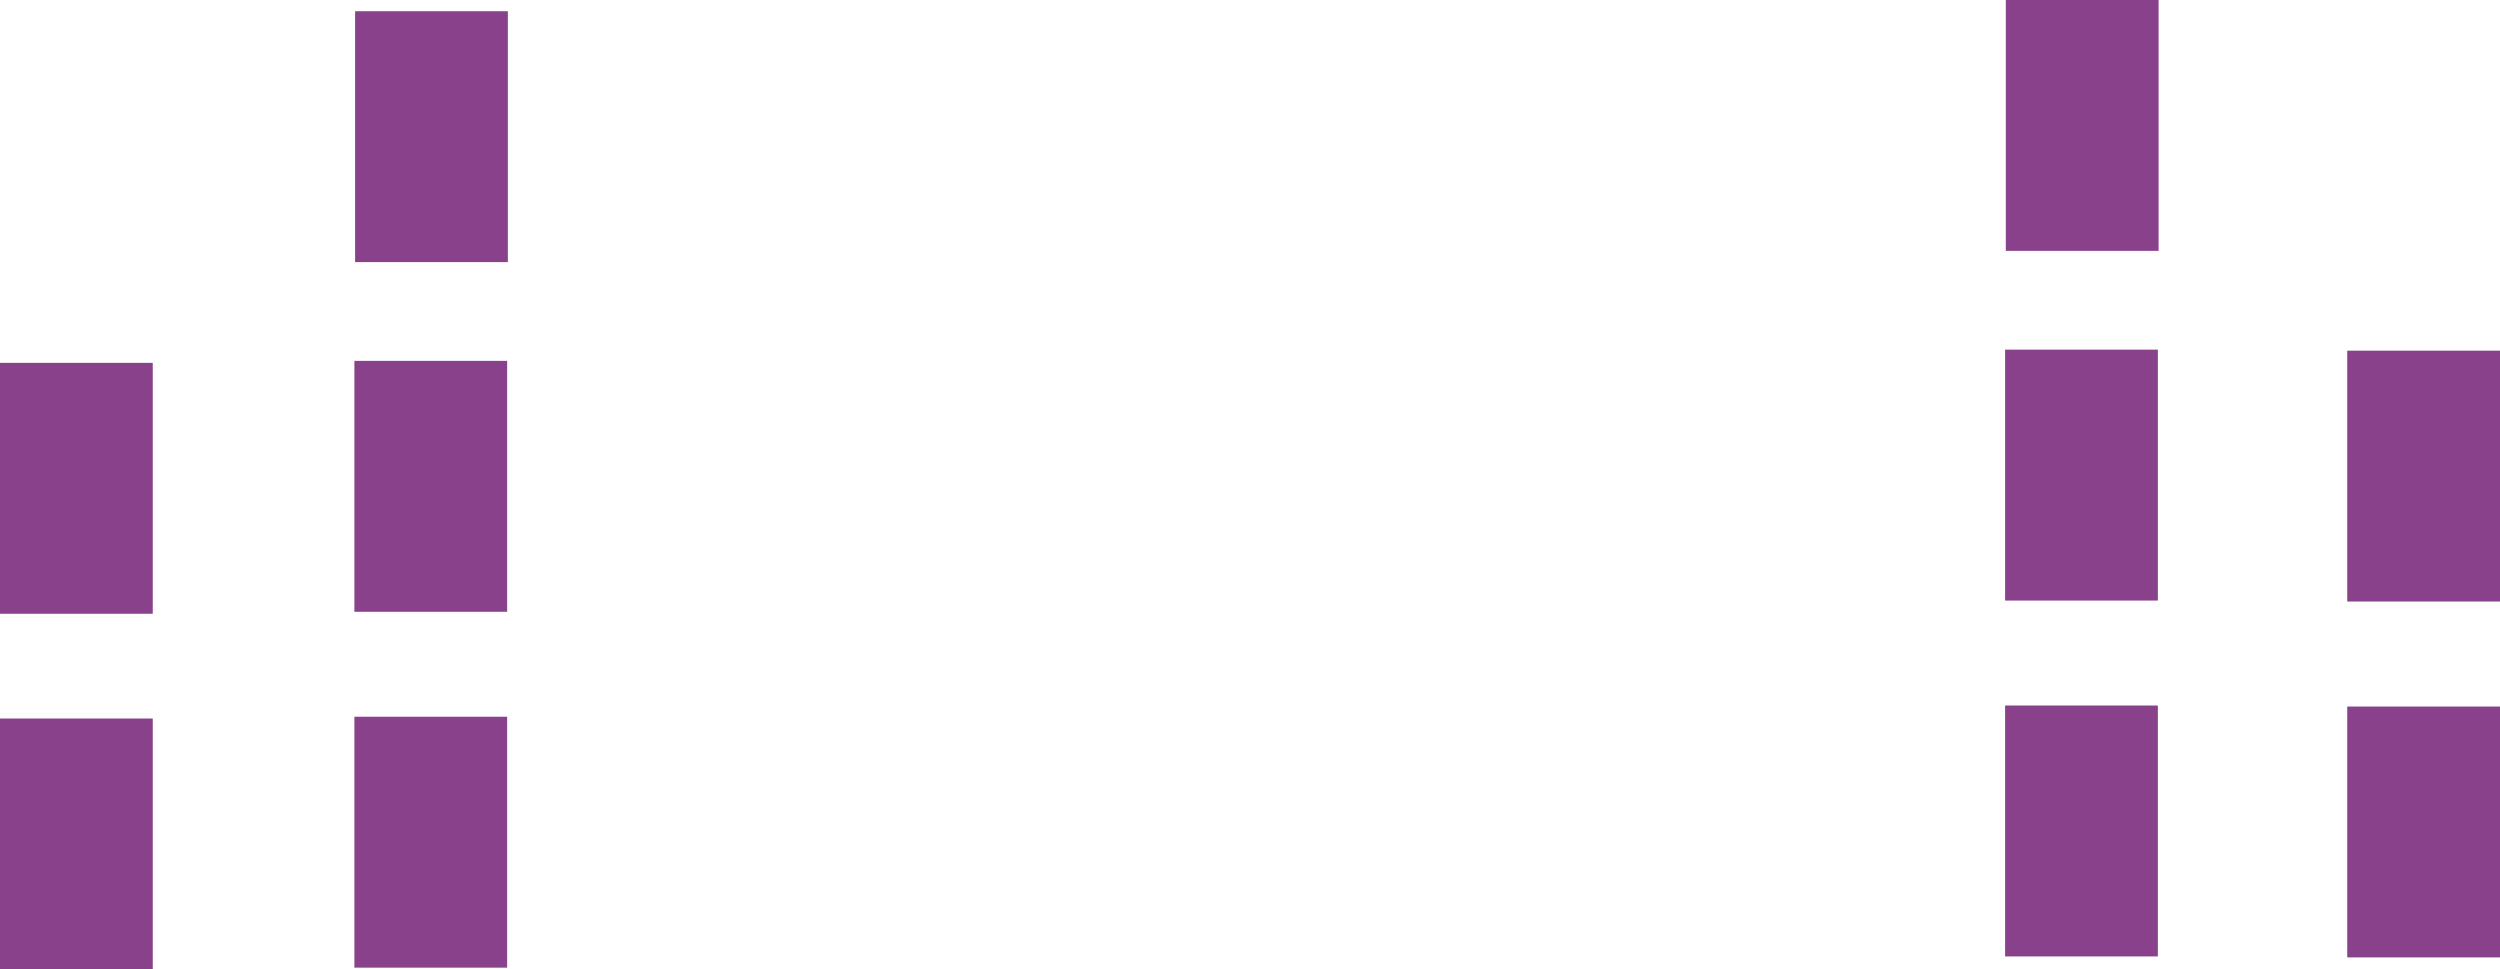 <svg width="49" height="19" viewBox="0 0 49 19" fill="none" xmlns="http://www.w3.org/2000/svg">
<path d="M39.314 0H42.308V4.917H39.314V0ZM39.3 6.853H42.294V11.771H39.3V6.853ZM39.3 13.828H42.294V18.746H39.3V13.828ZM6.96 0.22H9.954V5.137H6.96V0.22ZM6.946 7.073H9.94V11.991H6.946V7.073ZM6.946 14.048H9.94V18.966H6.946V14.048ZM0 7.112H2.994V12.03H0V7.112ZM0 14.083H2.994V19H0V14.083ZM46.006 6.873H49V11.79H46.006V6.873ZM46.006 13.848H49V18.765H46.006V13.848Z" fill="#8A418C"/>
</svg>
